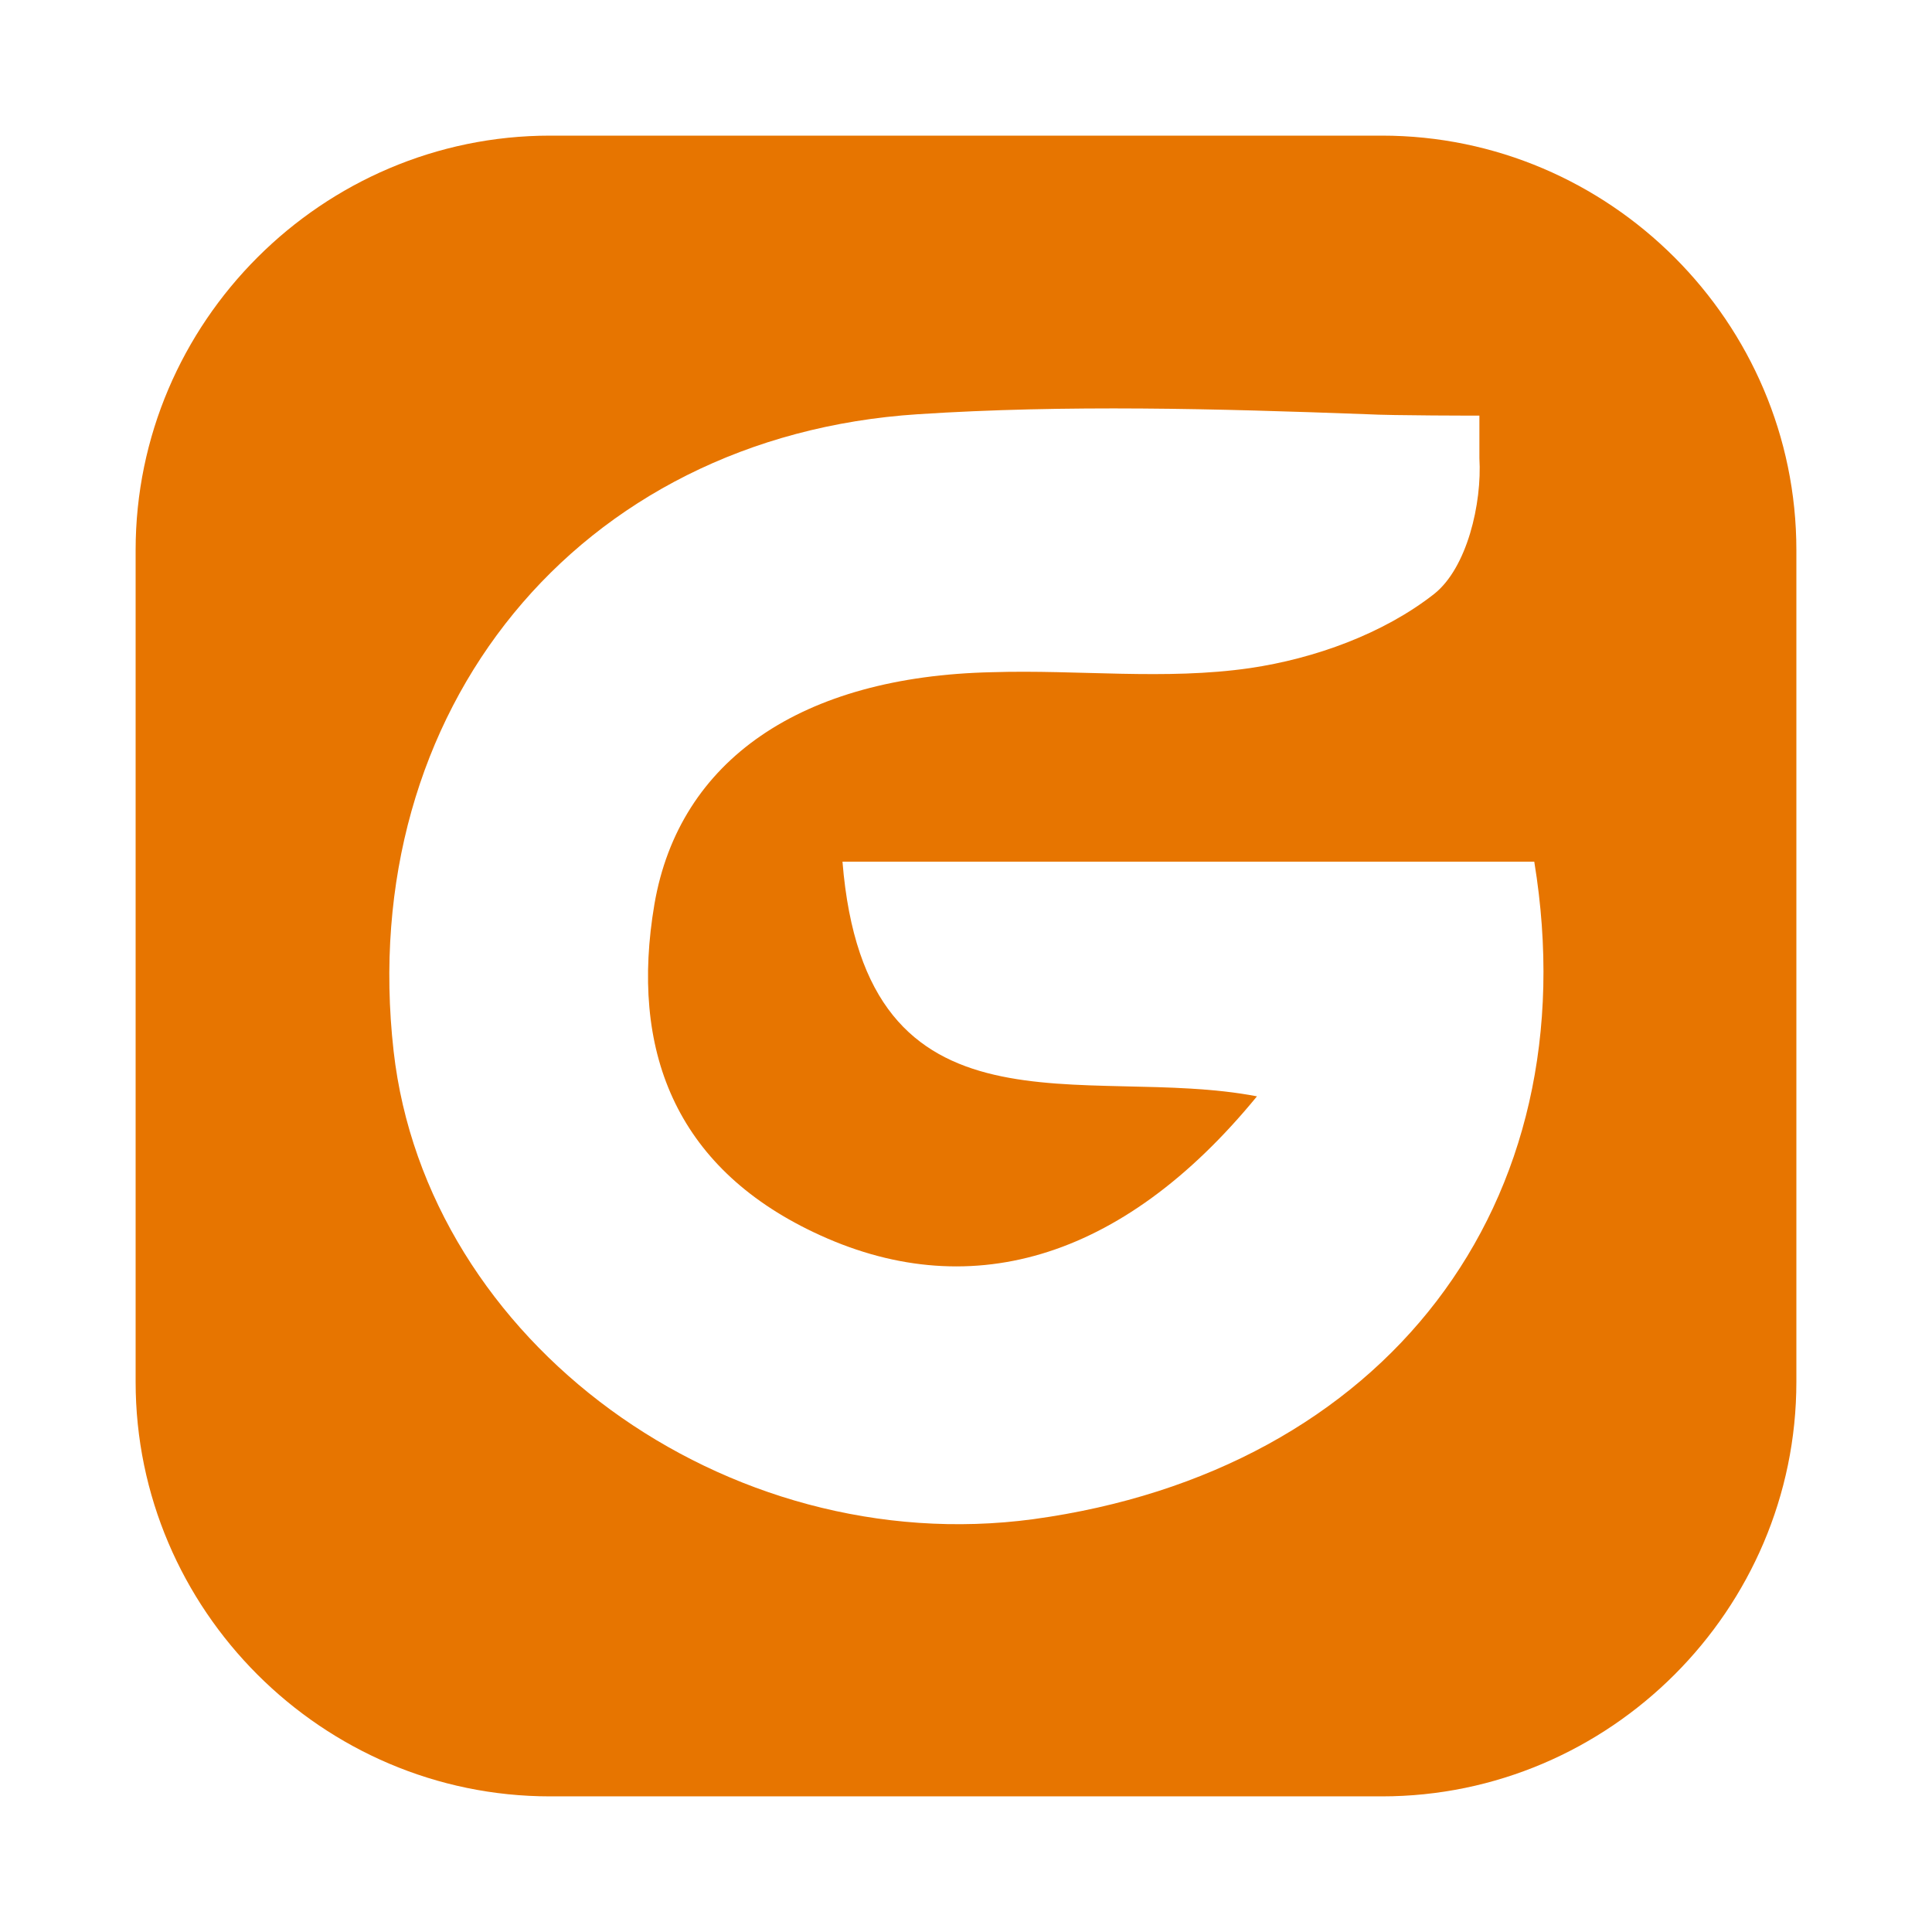 <?xml version="1.0" encoding="UTF-8"?>
<svg id="Capa_2" data-name="Capa 2" xmlns="http://www.w3.org/2000/svg" viewBox="0 0 150 150">
  <defs>
    <style>
      .cls-1 {
        fill: #e77500;
      }
    </style>
  </defs>
  <path class="cls-1" d="M107.29,10.53H42.71c-17.69,0-32.18,14.49-32.18,32.18v64.58c0,17.69,14.49,32.18,32.18,32.18h64.58c17.69,0,32.18-14.49,32.18-32.18V42.71c0-17.69-14.49-32.18-32.18-32.18ZM80.22,117.95c-23.87,3.2-47.1-13.75-49.66-36.34-2.98-26.43,14.28-47.74,40.71-49.45,11.51-.75,23.23-.43,34.85,0,1.92.11,8.74.11,8.74.11v3.3c.21,3.52-.96,8.53-3.52,10.55-3.94,3.09-9.27,5.01-14.28,5.75-6.61.96-13.32.11-20.03.32-14.81.32-24.3,6.82-26.22,18.01-1.92,11.3,1.6,20.35,12.36,25.47,11.83,5.65,23.87,2.34,34.42-10.55-13.32-2.56-30.37,4.16-32.18-18.22h53.71c4.37,26.64-11.62,47.32-38.9,51.05Z"/>
</svg>
